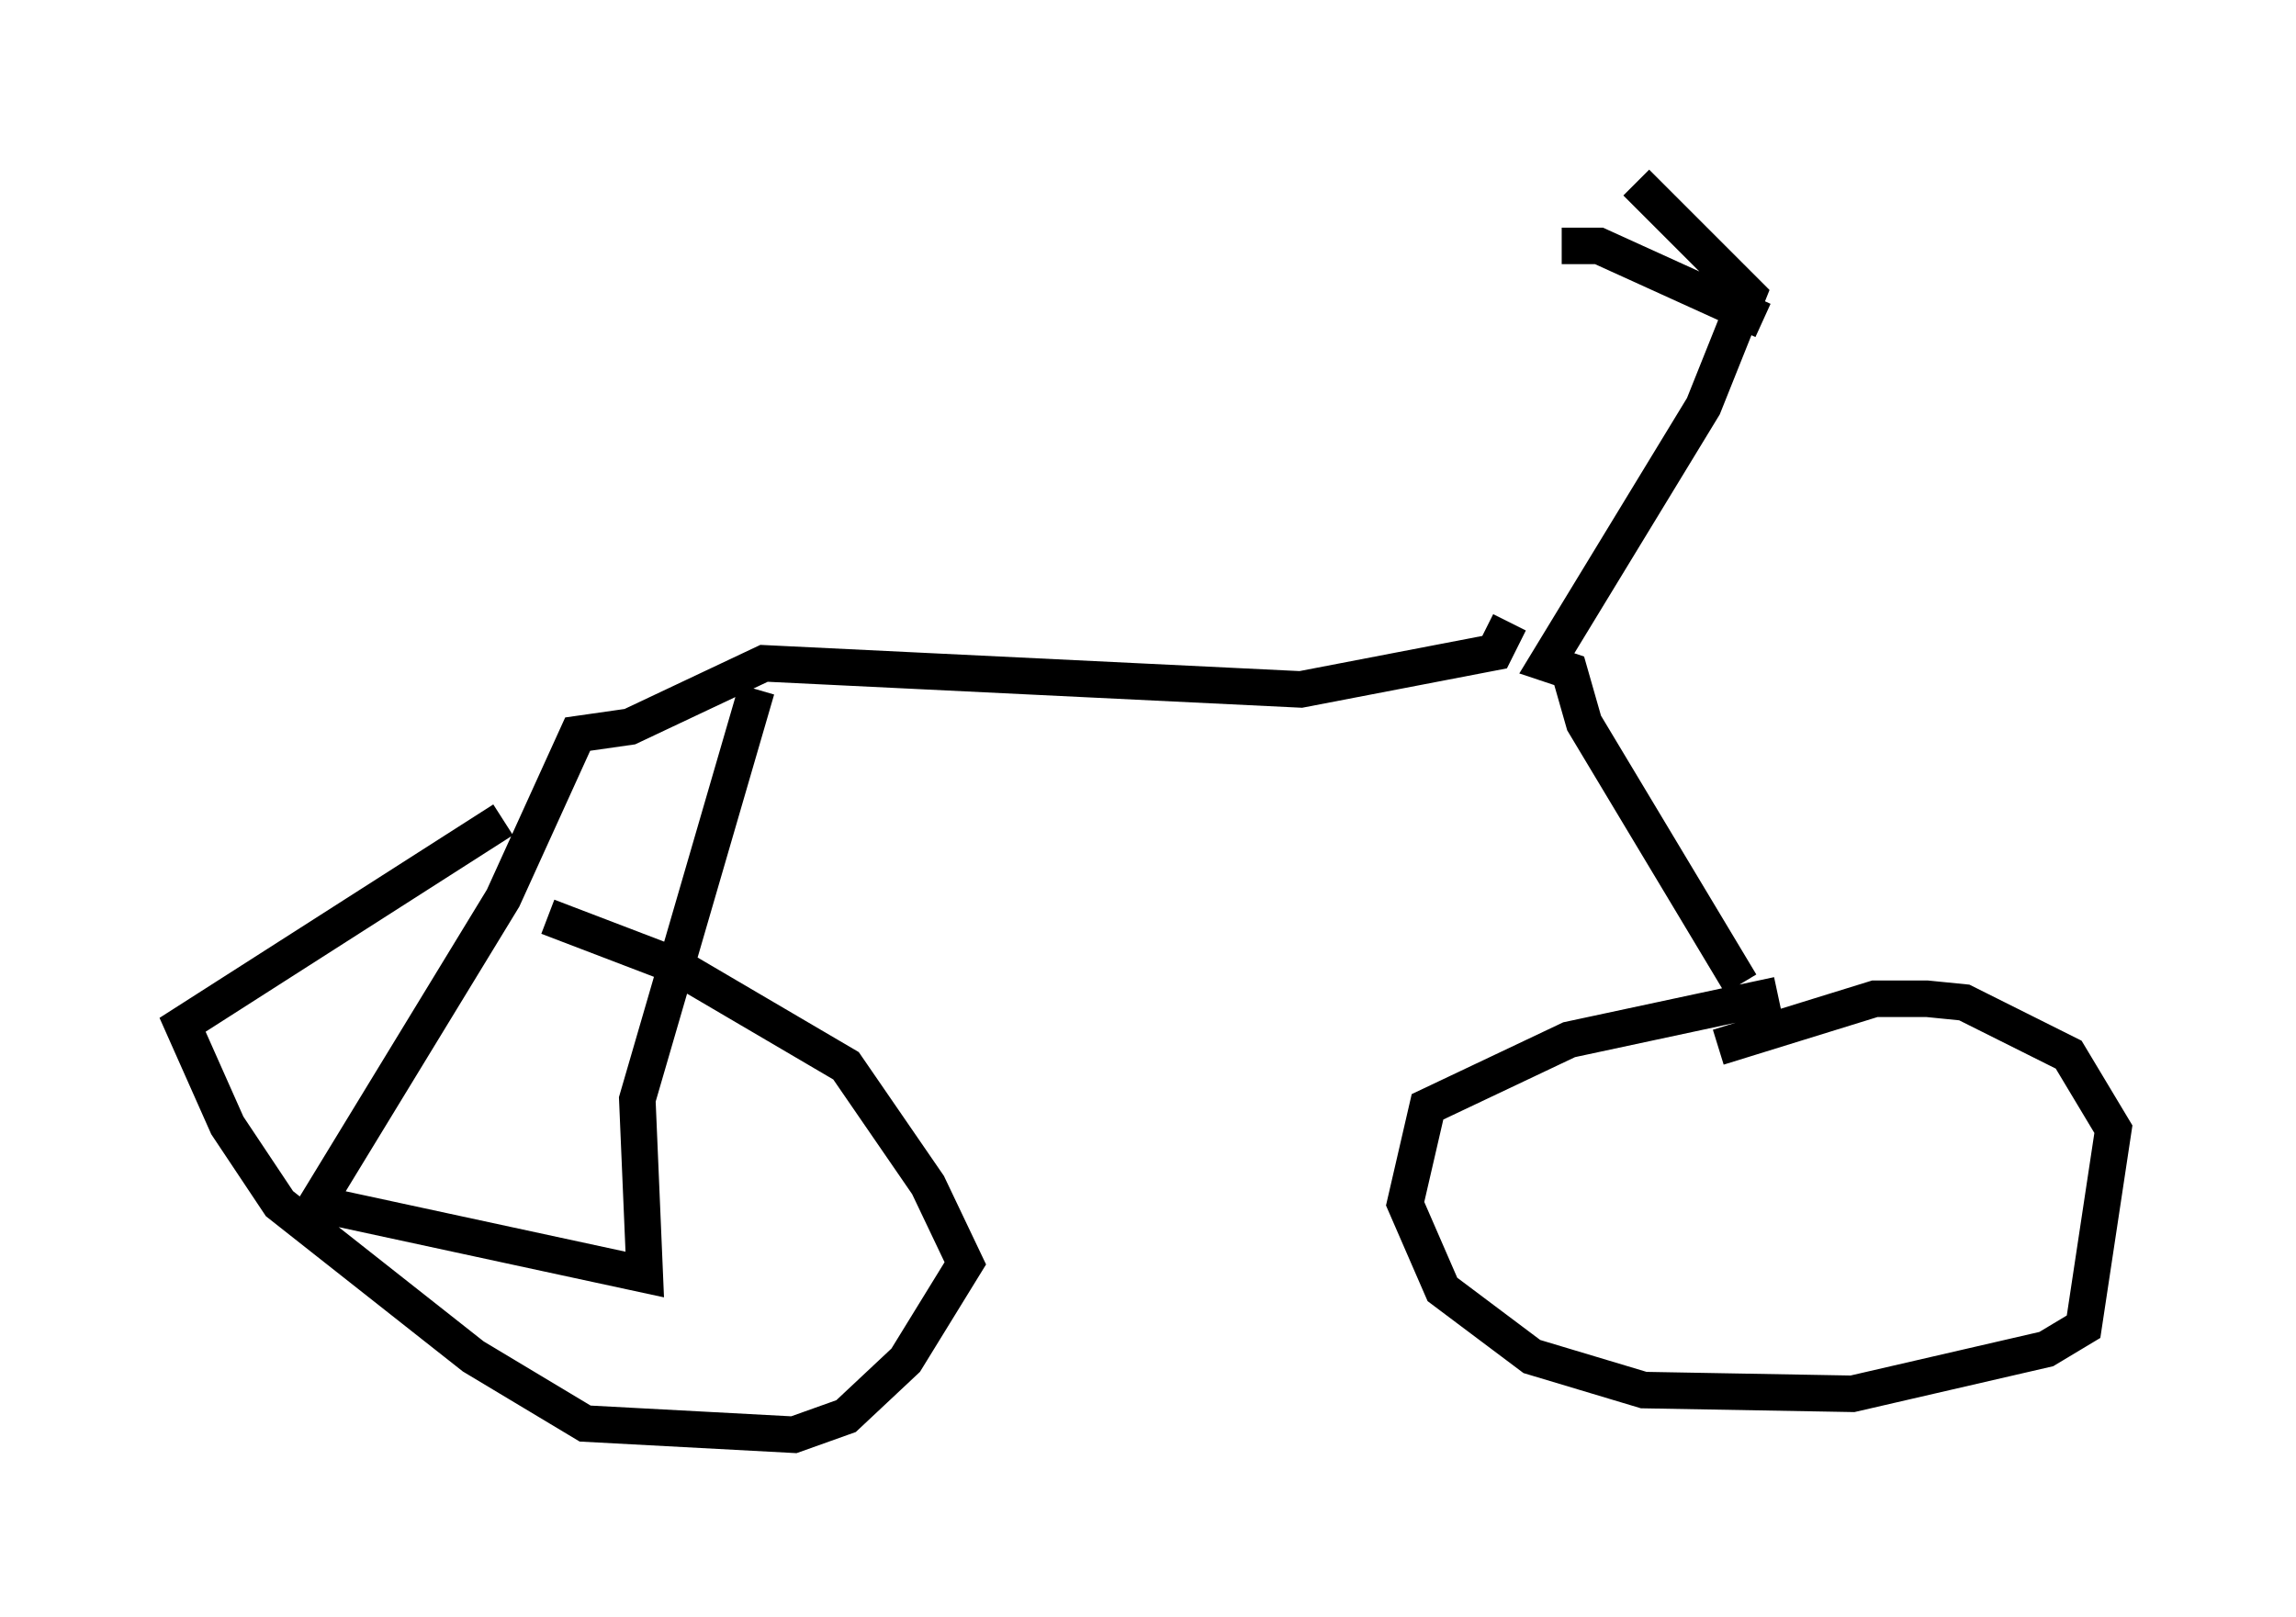 <?xml version="1.0" encoding="utf-8" ?>
<svg baseProfile="full" height="44.3" version="1.1" width="62.88" xmlns="http://www.w3.org/2000/svg" xmlns:ev="http://www.w3.org/2001/xml-events" xmlns:xlink="http://www.w3.org/1999/xlink"><defs /><rect fill="white" height="44.3" width="62.88" x="0" y="0" /><path d="M14.8, 22.15 m-1.021, 0.306 l-8.779, 5.615 1.225, 2.756 l1.429, 2.144 5.308, 4.185 l3.063, 1.838 5.717, 0.306 l1.429, -0.51 1.633, -1.531 l1.633, -2.654 -1.021, -2.144 l-2.246, -3.267 -4.696, -2.756 l-3.471, -1.327 m33.688, 2.144 l-5.717, 1.225 -3.879, 1.838 l-0.613, 2.654 1.021, 2.348 l2.45, 1.838 3.063, 0.919 l5.717, 0.102 5.308, -1.225 l1.021, -0.613 0.817, -5.41 l-1.225, -2.042 -2.858, -1.429 l-1.021, -0.102 -1.429, 0.0 l-4.288, 1.327 m0.613, -1.735 l-4.288, -7.146 -0.408, -1.429 l-0.613, -0.204 4.288, -7.044 l1.225, -3.063 -3.063, -3.063 m3.471, 3.777 l-4.492, -2.042 -1.021, 0.0 m-1.429, 10.311 l-0.408, 0.817 -5.308, 1.021 l-14.7, -0.715 -3.675, 1.735 l-1.429, 0.204 -2.042, 4.492 l-5.104, 8.371 8.983, 1.94 l-0.204, -4.798 3.267, -11.229 " fill="none" stroke="black" stroke-width="1" /></svg>